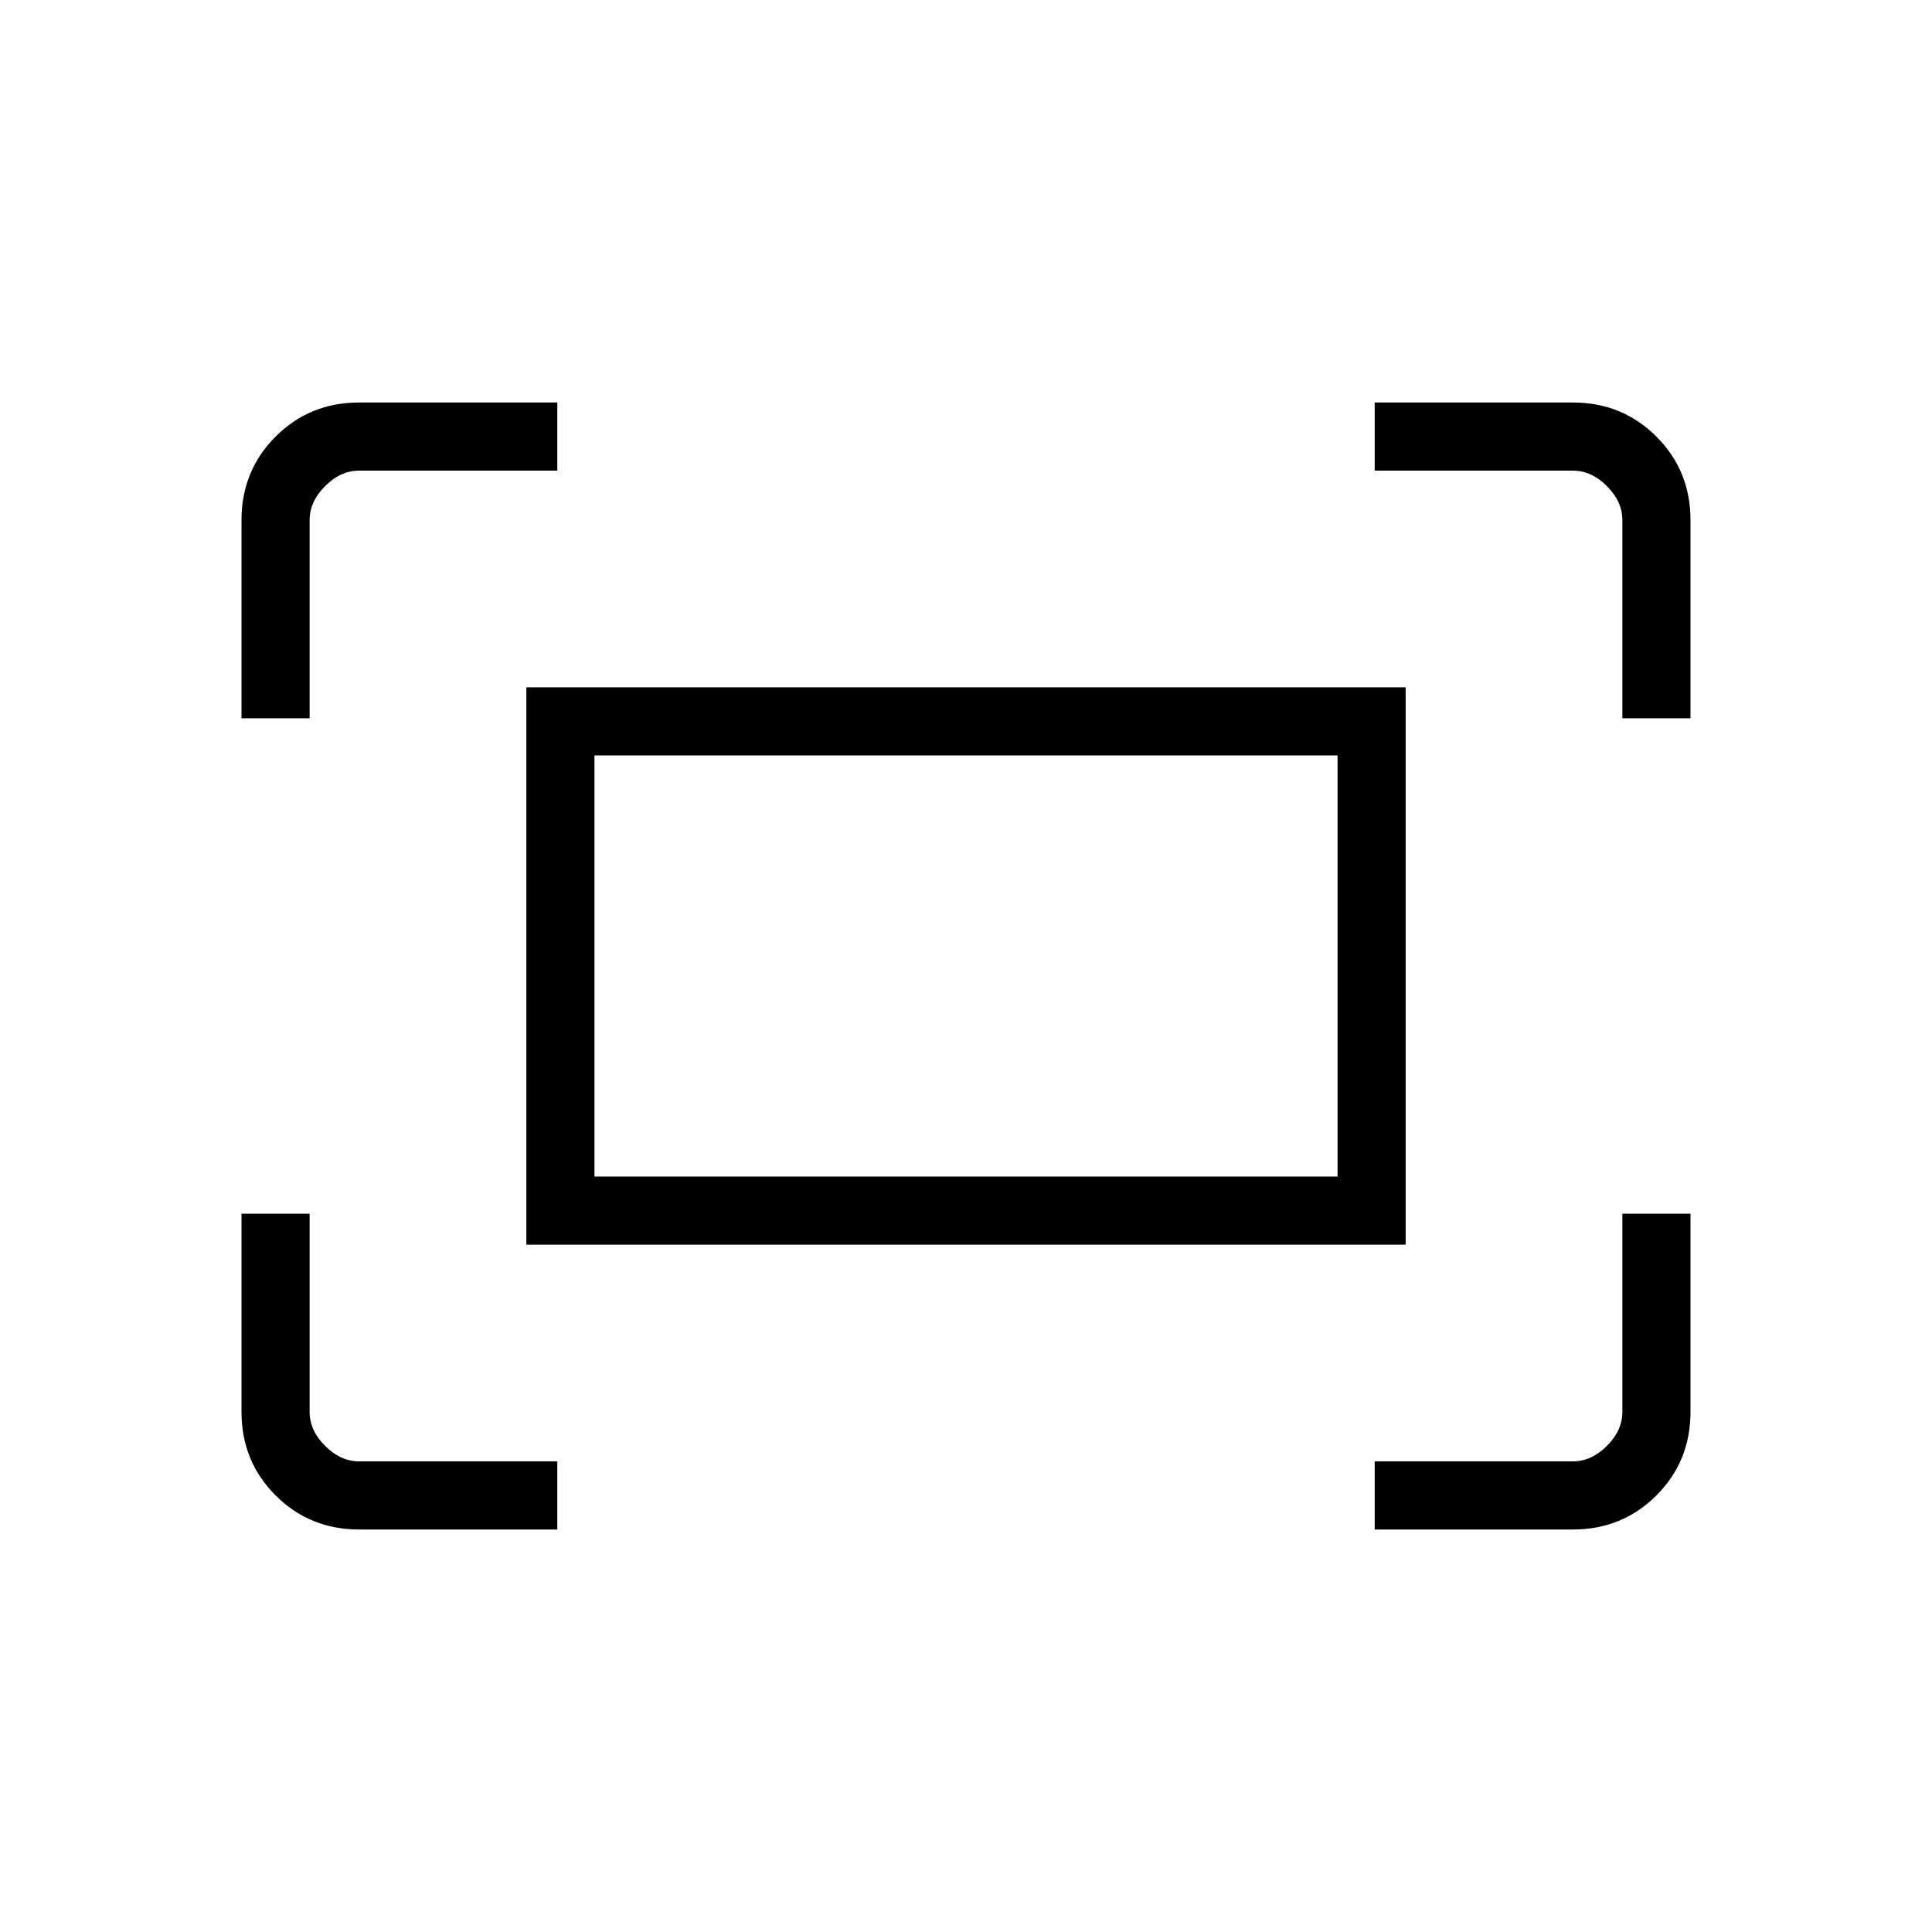 <svg xmlns="http://www.w3.org/2000/svg" height="40" viewBox="0 -960 960 960" width="40"><path d="M806.15-603.08v-98.46q0-9.23-7.69-16.92-7.69-7.69-16.92-7.69h-98.46V-760h98.46q24.58 0 41.52 16.94Q840-726.12 840-701.54v98.46h-33.85Zm-686.15 0v-98.46q0-24.58 16.94-41.52Q153.88-760 178.46-760h98.46v33.85h-98.46q-9.23 0-16.92 7.69-7.69 7.69-7.69 16.92v98.46H120ZM683.08-200v-33.85h98.46q9.23 0 16.92-7.69 7.69-7.69 7.69-16.92v-98.46H840v98.46q0 24.58-16.94 41.52Q806.12-200 781.54-200h-98.46Zm-504.62 0q-24.58 0-41.52-16.94Q120-233.88 120-258.46v-98.46h33.85v98.46q0 9.23 7.69 16.92 7.69 7.69 16.92 7.69h98.46V-200h-98.46Zm83.08-141.54v-276.92h436.92v276.92H261.54Zm33.84-33.84h369.24v-209.24H295.38v209.24Zm0 0v-209.24 209.24Z"/></svg>